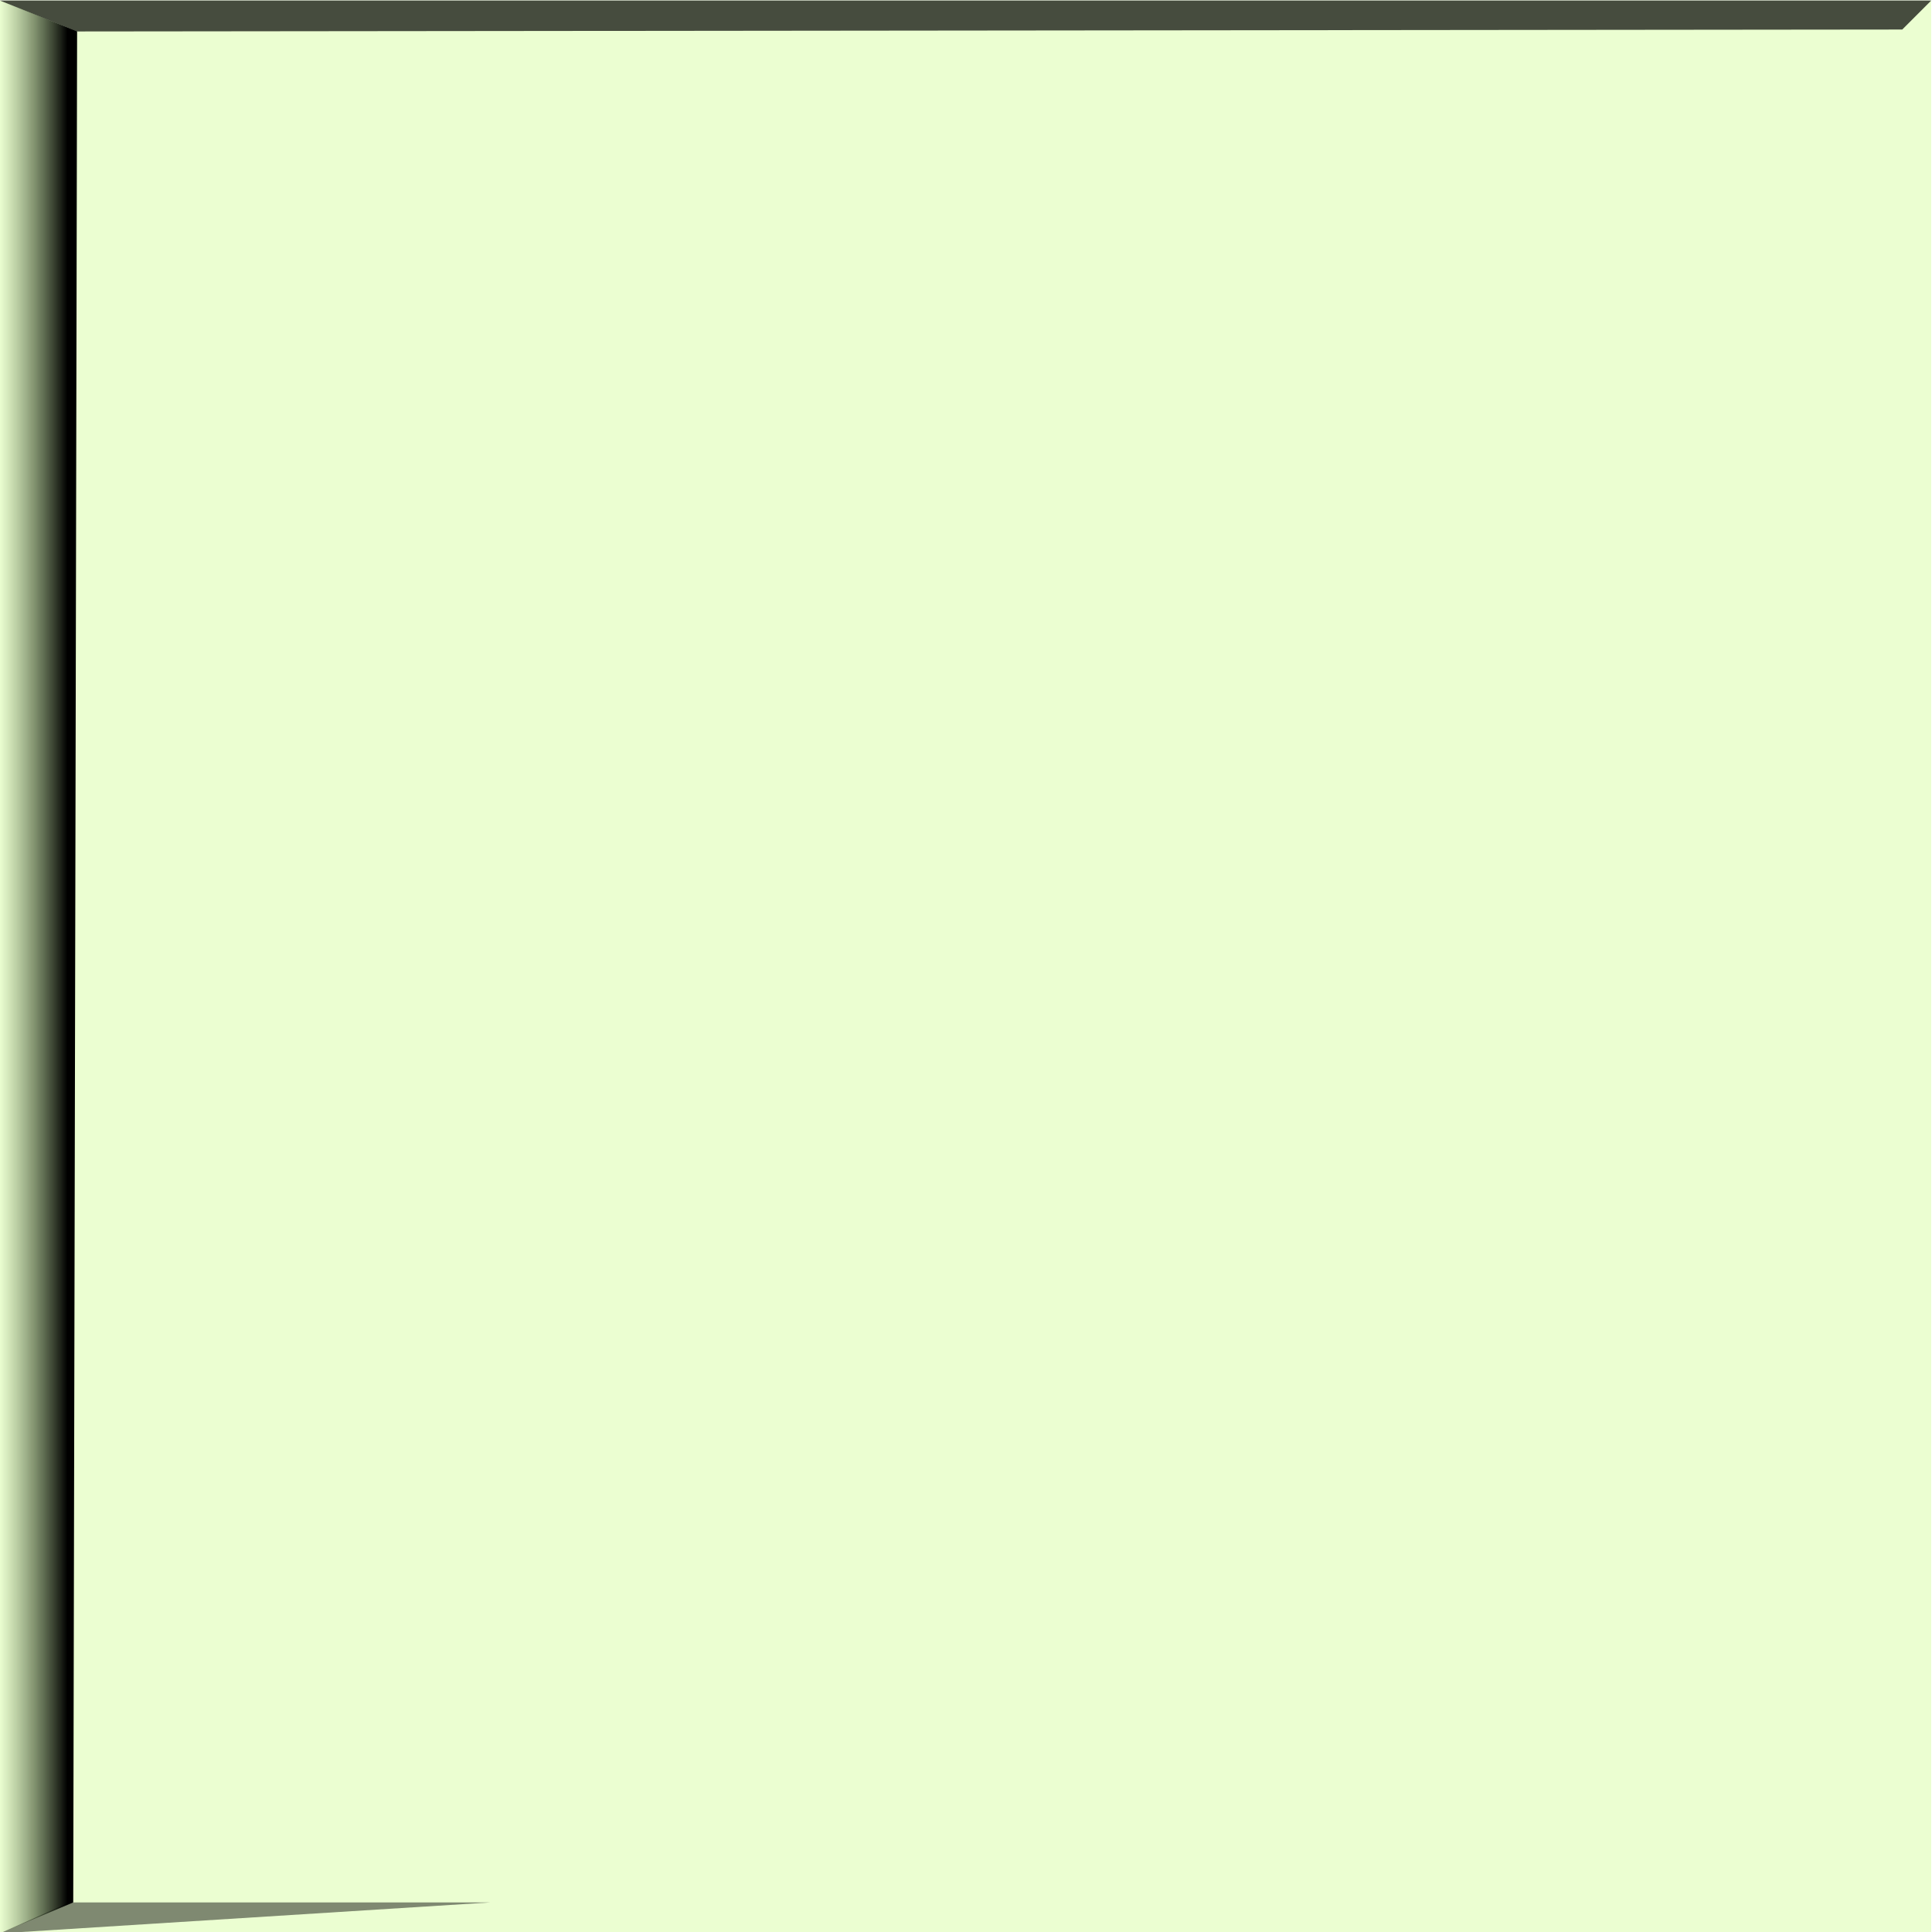<?xml version="1.0" encoding="UTF-8" standalone="no"?>
<!DOCTYPE svg PUBLIC "-//W3C//DTD SVG 1.1//EN" "http://www.w3.org/Graphics/SVG/1.1/DTD/svg11.dtd">
<svg width="100%" height="100%" viewBox="0 0 500 500" version="1.1" xmlns="http://www.w3.org/2000/svg" xmlns:xlink="http://www.w3.org/1999/xlink" xml:space="preserve" xmlns:serif="http://www.serif.com/" style="fill-rule:evenodd;clip-rule:evenodd;stroke-linejoin:round;stroke-miterlimit:2;">
    <g transform="matrix(1,0,0,1,-160,-240)">
        <g id="code-frame" transform="matrix(0.781,0,0,0.962,35,9.231)">
            <rect x="160" y="240" width="640" height="520" style="fill:rgb(188,251,101);fill-opacity:0.3;"/>
            <g transform="matrix(3.2,0,0,2.6,-352,-384)">
                <path d="M210.8,436.8L160,440L167.2,436.8L210.8,436.8Z" style="fill-opacity:0.46;"/>
            </g>
            <g transform="matrix(3.2,0,0,1.869,-352,-208.532)">
                <path d="M168,244.452L160,240L360,240L357,244.174L168,244.452Z" style="fill-opacity:0.7;"/>
            </g>
            <g transform="matrix(3.2,0,0,2.6,-352,-384)">
                <path d="M167.6,436.8L160,440L160,240L168,243.2L167.6,436.8Z" style="fill:url(#_Linear1);"/>
            </g>
        </g>
    </g>
    <defs>
        <linearGradient id="_Linear1" x1="0" y1="0" x2="1" y2="0" gradientUnits="userSpaceOnUse" gradientTransform="matrix(7,0,0,7,160,340)"><stop offset="0" style="stop-color:rgb(59,87,38);stop-opacity:0"/><stop offset="1" style="stop-color:black;stop-opacity:1"/></linearGradient>
    </defs>
</svg>
